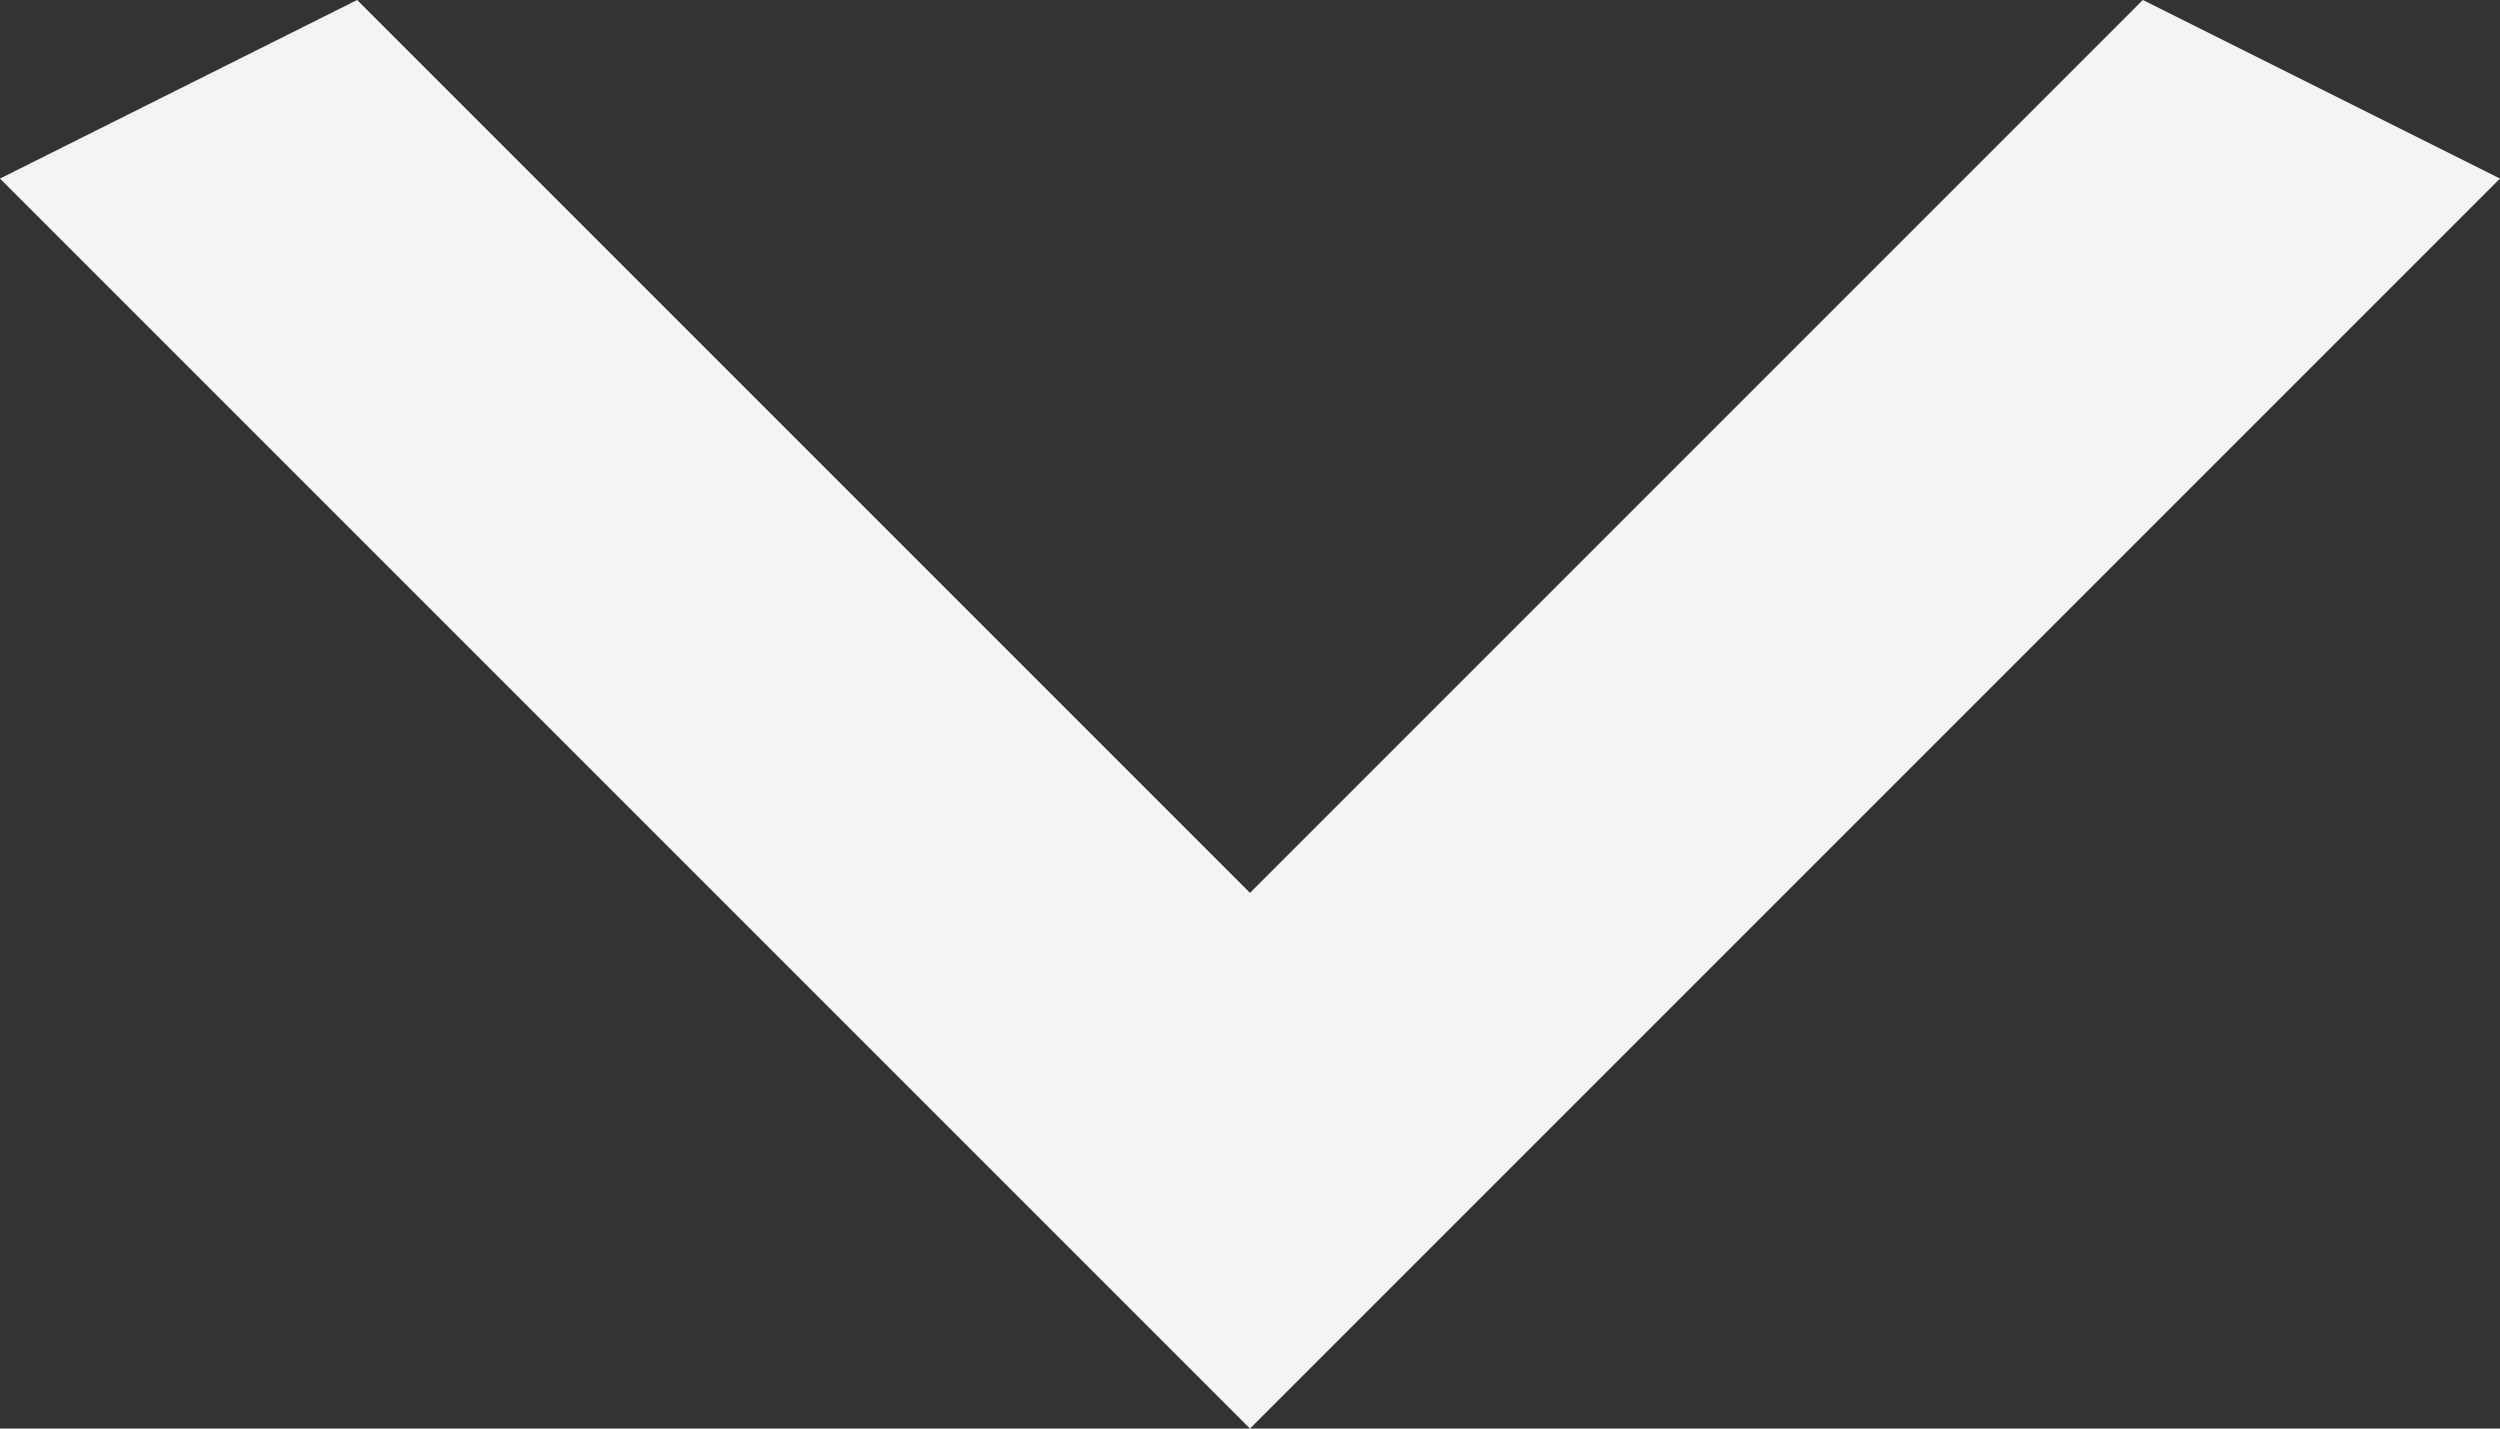 <svg width="14" height="8" viewBox="0 0 14 8" fill="none" xmlns="http://www.w3.org/2000/svg">
<rect x="0" y="0" width="14" height="8" fill="#333333" stroke="none"/>
<path d="M2 0L7 5L12 0L14 1L7 8L0 1L2 0Z" fill="#F2F4F5"/>
</svg>
